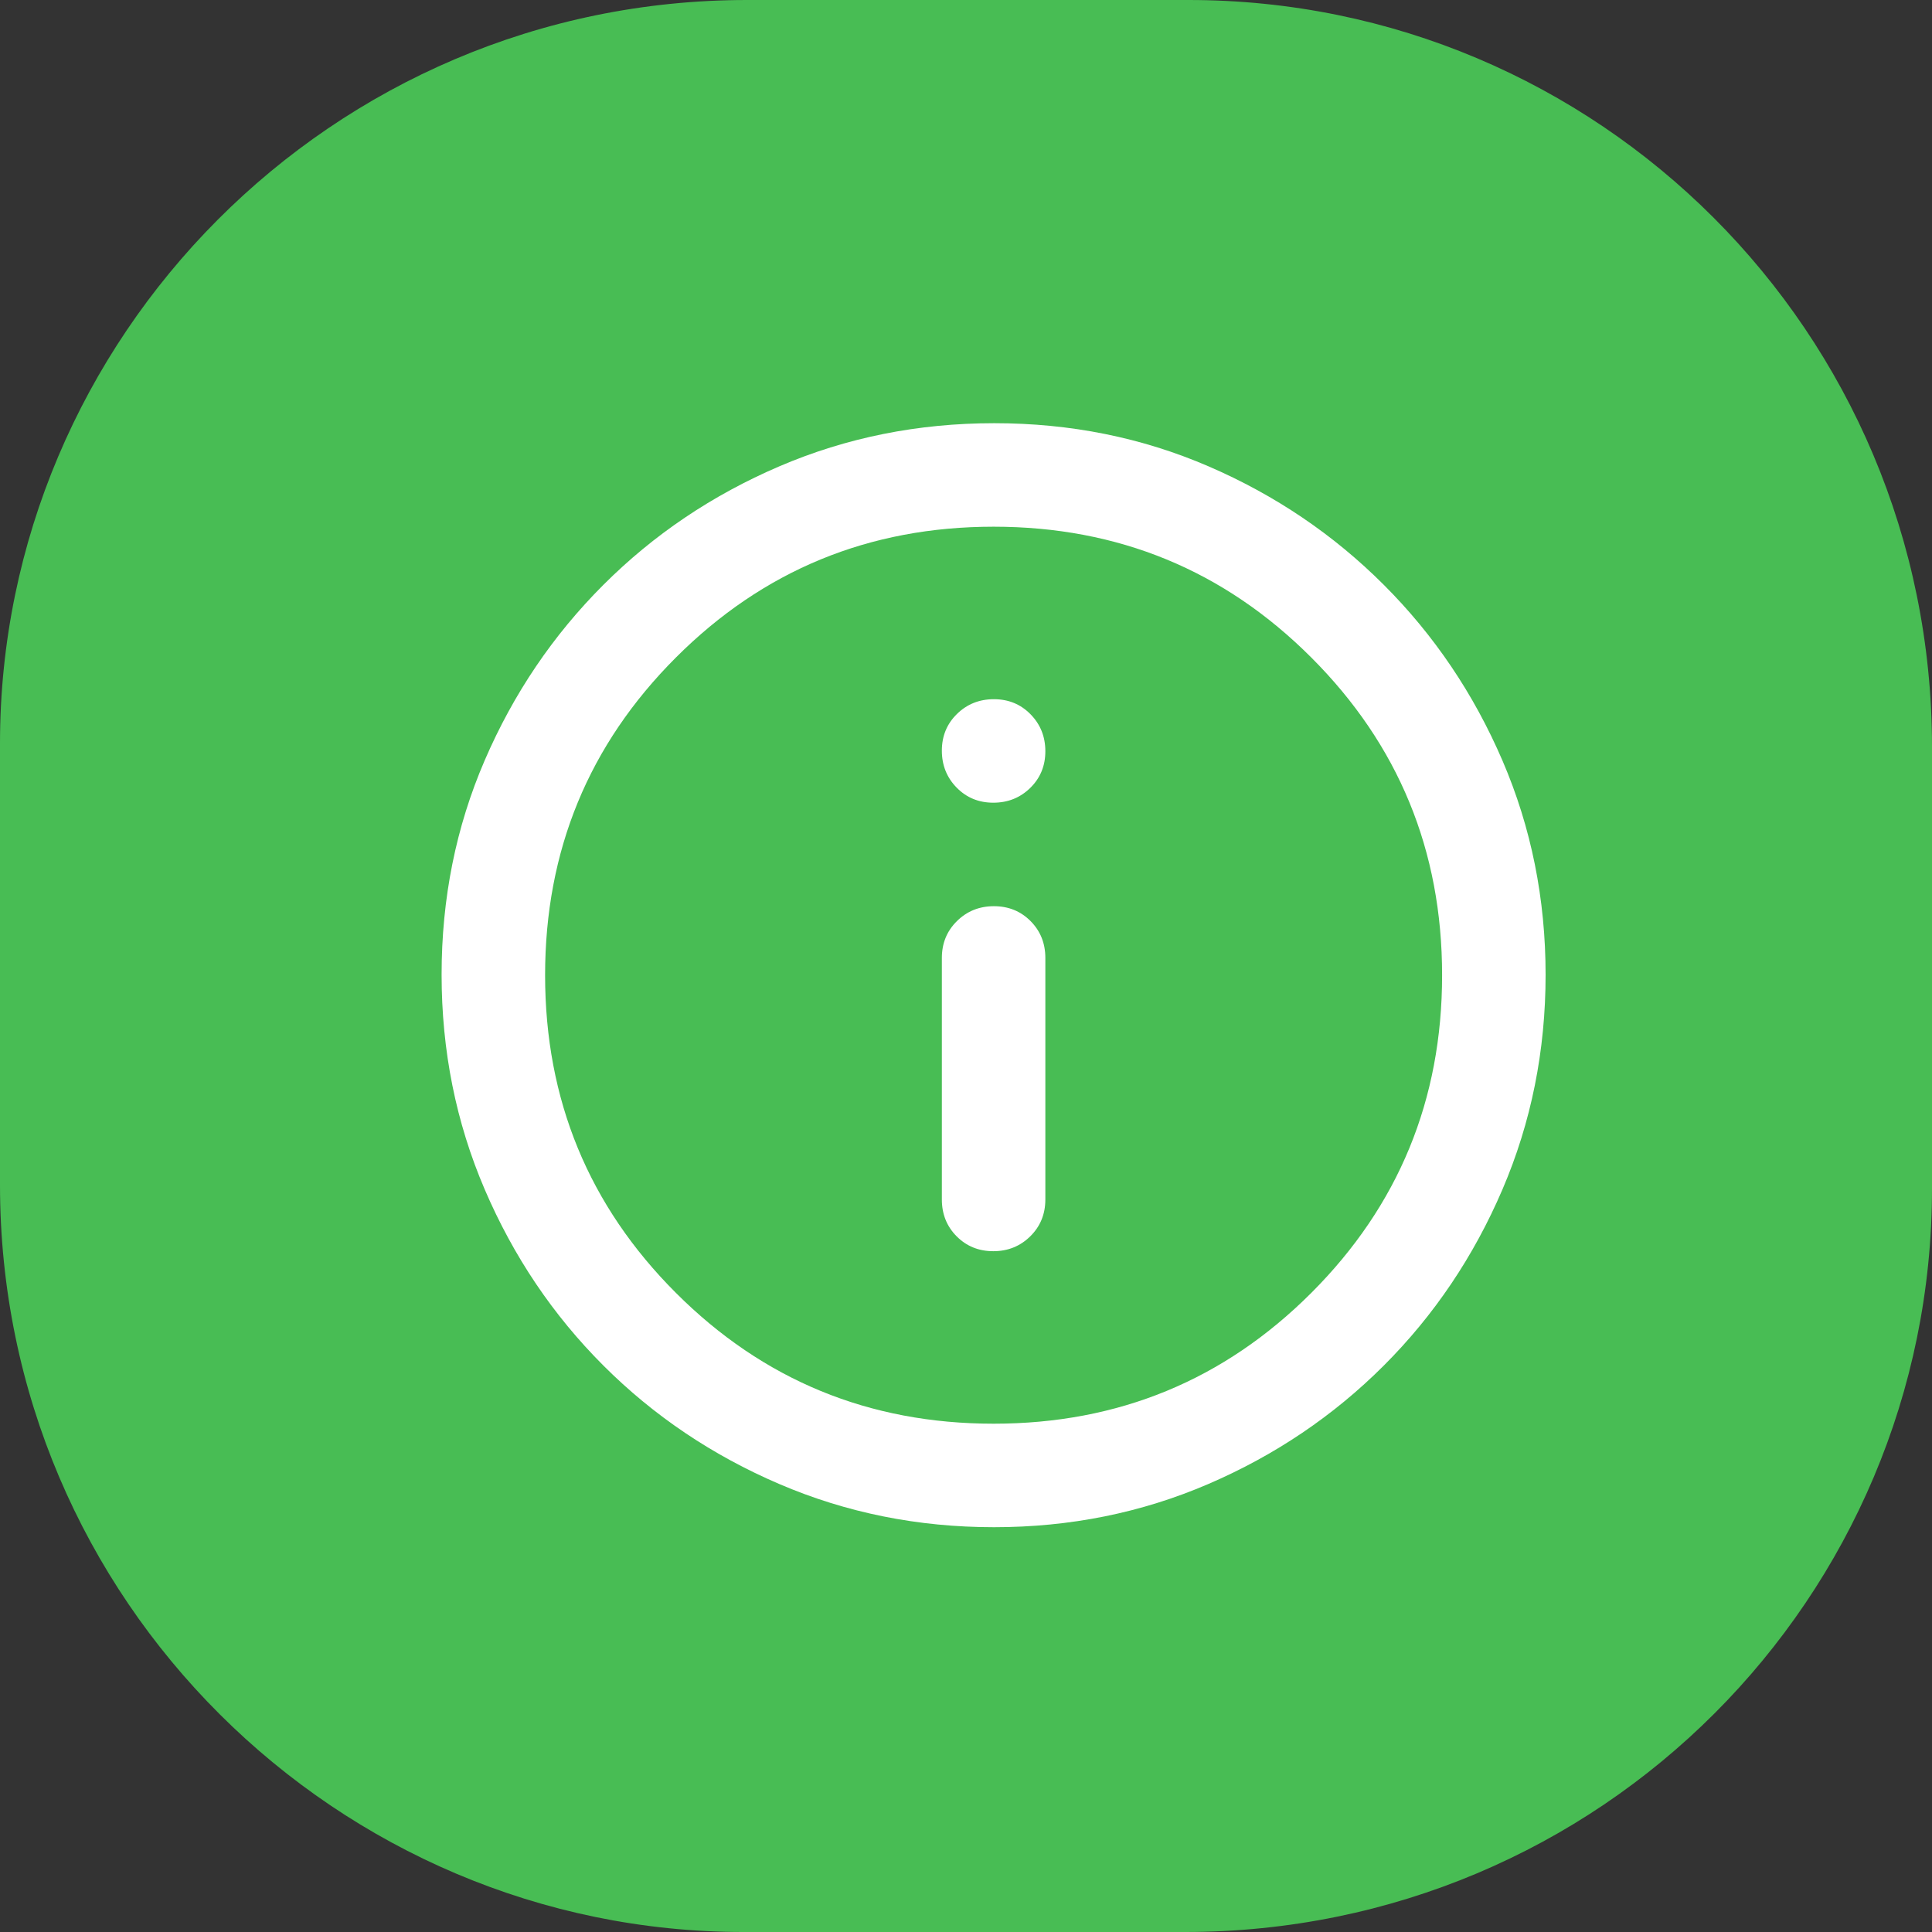 <?xml version="1.0" encoding="utf-8"?>
<svg viewBox="0 0 525 525" xmlns="http://www.w3.org/2000/svg">
  <rect x="0" y="0" width="525" height="525" fill="#333333" stroke="none"/>
  <g>
    <title>Layer 1</title>
    <path id="svg_1" d="m203,0l120,0c111,0 202,90 202,203l0,120c0,111 -90,202 -203,202l-120,0c-110,0 -202,-90 -202,-203l0,-120c0,-110 90,-202 203,-202z" style="fill: rgb(72, 189, 84);"/>
  </g>
  <path d="M 269.918 340 C 273.879 340 277.227 338.652 279.961 335.957 C 282.695 333.262 284.063 329.922 284.063 325.938 L 284.063 260.313 C 284.063 256.328 282.723 252.988 280.043 250.293 C 277.364 247.598 274.043 246.25 270.082 246.25 C 266.121 246.25 262.773 247.598 260.039 250.293 C 257.305 252.988 255.938 256.328 255.938 260.313 L 255.938 325.938 C 255.938 329.922 257.277 333.262 259.957 335.957 C 262.636 338.652 265.957 340 269.918 340 Z M 269.918 218.125 C 273.879 218.125 277.227 216.785 279.961 214.106 C 282.695 211.426 284.063 208.106 284.063 204.145 C 284.063 200.184 282.723 196.836 280.043 194.102 C 277.364 191.367 274.043 190 270.082 190 C 266.121 190 262.773 191.339 260.039 194.019 C 257.305 196.699 255.938 200.019 255.938 203.98 C 255.938 207.941 257.277 211.289 259.957 214.023 C 262.636 216.758 265.957 218.125 269.918 218.125 Z M 270.108 415 C 249.463 415 230.026 411.094 211.797 403.281 C 193.568 395.469 177.617 384.727 163.945 371.055 C 150.273 357.383 139.531 341.438 131.719 323.22 C 123.906 305.001 120 285.535 120 264.821 C 120 244.107 123.906 224.7 131.719 206.602 C 139.531 188.502 150.273 172.617 163.945 158.945 C 177.617 145.273 193.562 134.531 211.78 126.719 C 229.999 118.906 249.465 115 270.179 115 C 290.893 115 310.299 118.906 328.398 126.719 C 346.497 134.531 362.383 145.273 376.055 158.945 C 389.727 172.617 400.469 188.532 408.281 206.689 C 416.094 224.846 420 244.248 420 264.892 C 420 285.537 416.094 304.974 408.281 323.203 C 400.469 341.432 389.727 357.383 376.055 371.055 C 362.383 384.727 346.468 395.469 328.311 403.281 C 310.153 411.094 290.752 415 270.108 415 Z M 270 386.875 C 303.854 386.875 332.63 375.026 356.328 351.328 C 380.026 327.63 391.875 298.854 391.875 265 C 391.875 231.146 380.026 202.37 356.328 178.672 C 332.63 154.974 303.854 143.125 270 143.125 C 236.146 143.125 207.37 154.974 183.672 178.672 C 159.974 202.37 148.125 231.146 148.125 265 C 148.125 298.854 159.974 327.63 183.672 351.328 C 207.37 375.026 236.146 386.875 270 386.875 Z M 270 265 Z" style="fill: rgb(255, 255, 255);"/>
</svg>